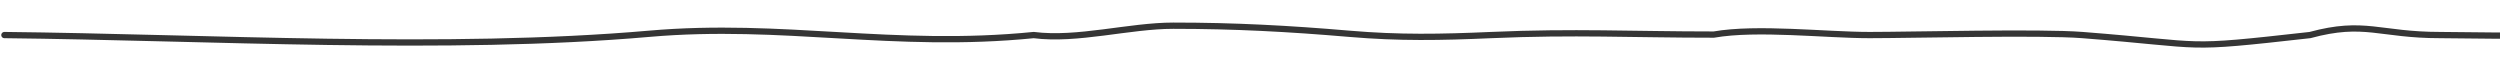 <svg width="1197" height="30" viewBox="0 0 1197 30" fill="none" xmlns="http://www.w3.org/2000/svg">
<path d="M2.106 16.786C99.386 17.821 214.01 24.615 310.851 16.168C375.046 10.568 427.615 23.51 494.933 16.786C515.929 19.466 540.61 12.303 561.79 12.303C590.991 12.303 617.053 13.701 645.964 16.168C670.11 18.228 689.75 17.849 713.967 16.786C753.947 15.031 780.959 16.56 820.572 16.56C841.4 12.927 873.922 16.786 895.136 16.786C915.424 16.786 976.806 15.199 997.08 16.786C1059.14 21.644 1042.96 23.858 1106.02 16.786C1132.23 9.672 1139.22 16.786 1168.35 16.786C1181.74 16.786 1205.05 17.692 1229.51 16.168" stroke="#353535" stroke-width="3" stroke-linecap="round" stroke-linejoin="round"/>
</svg>
